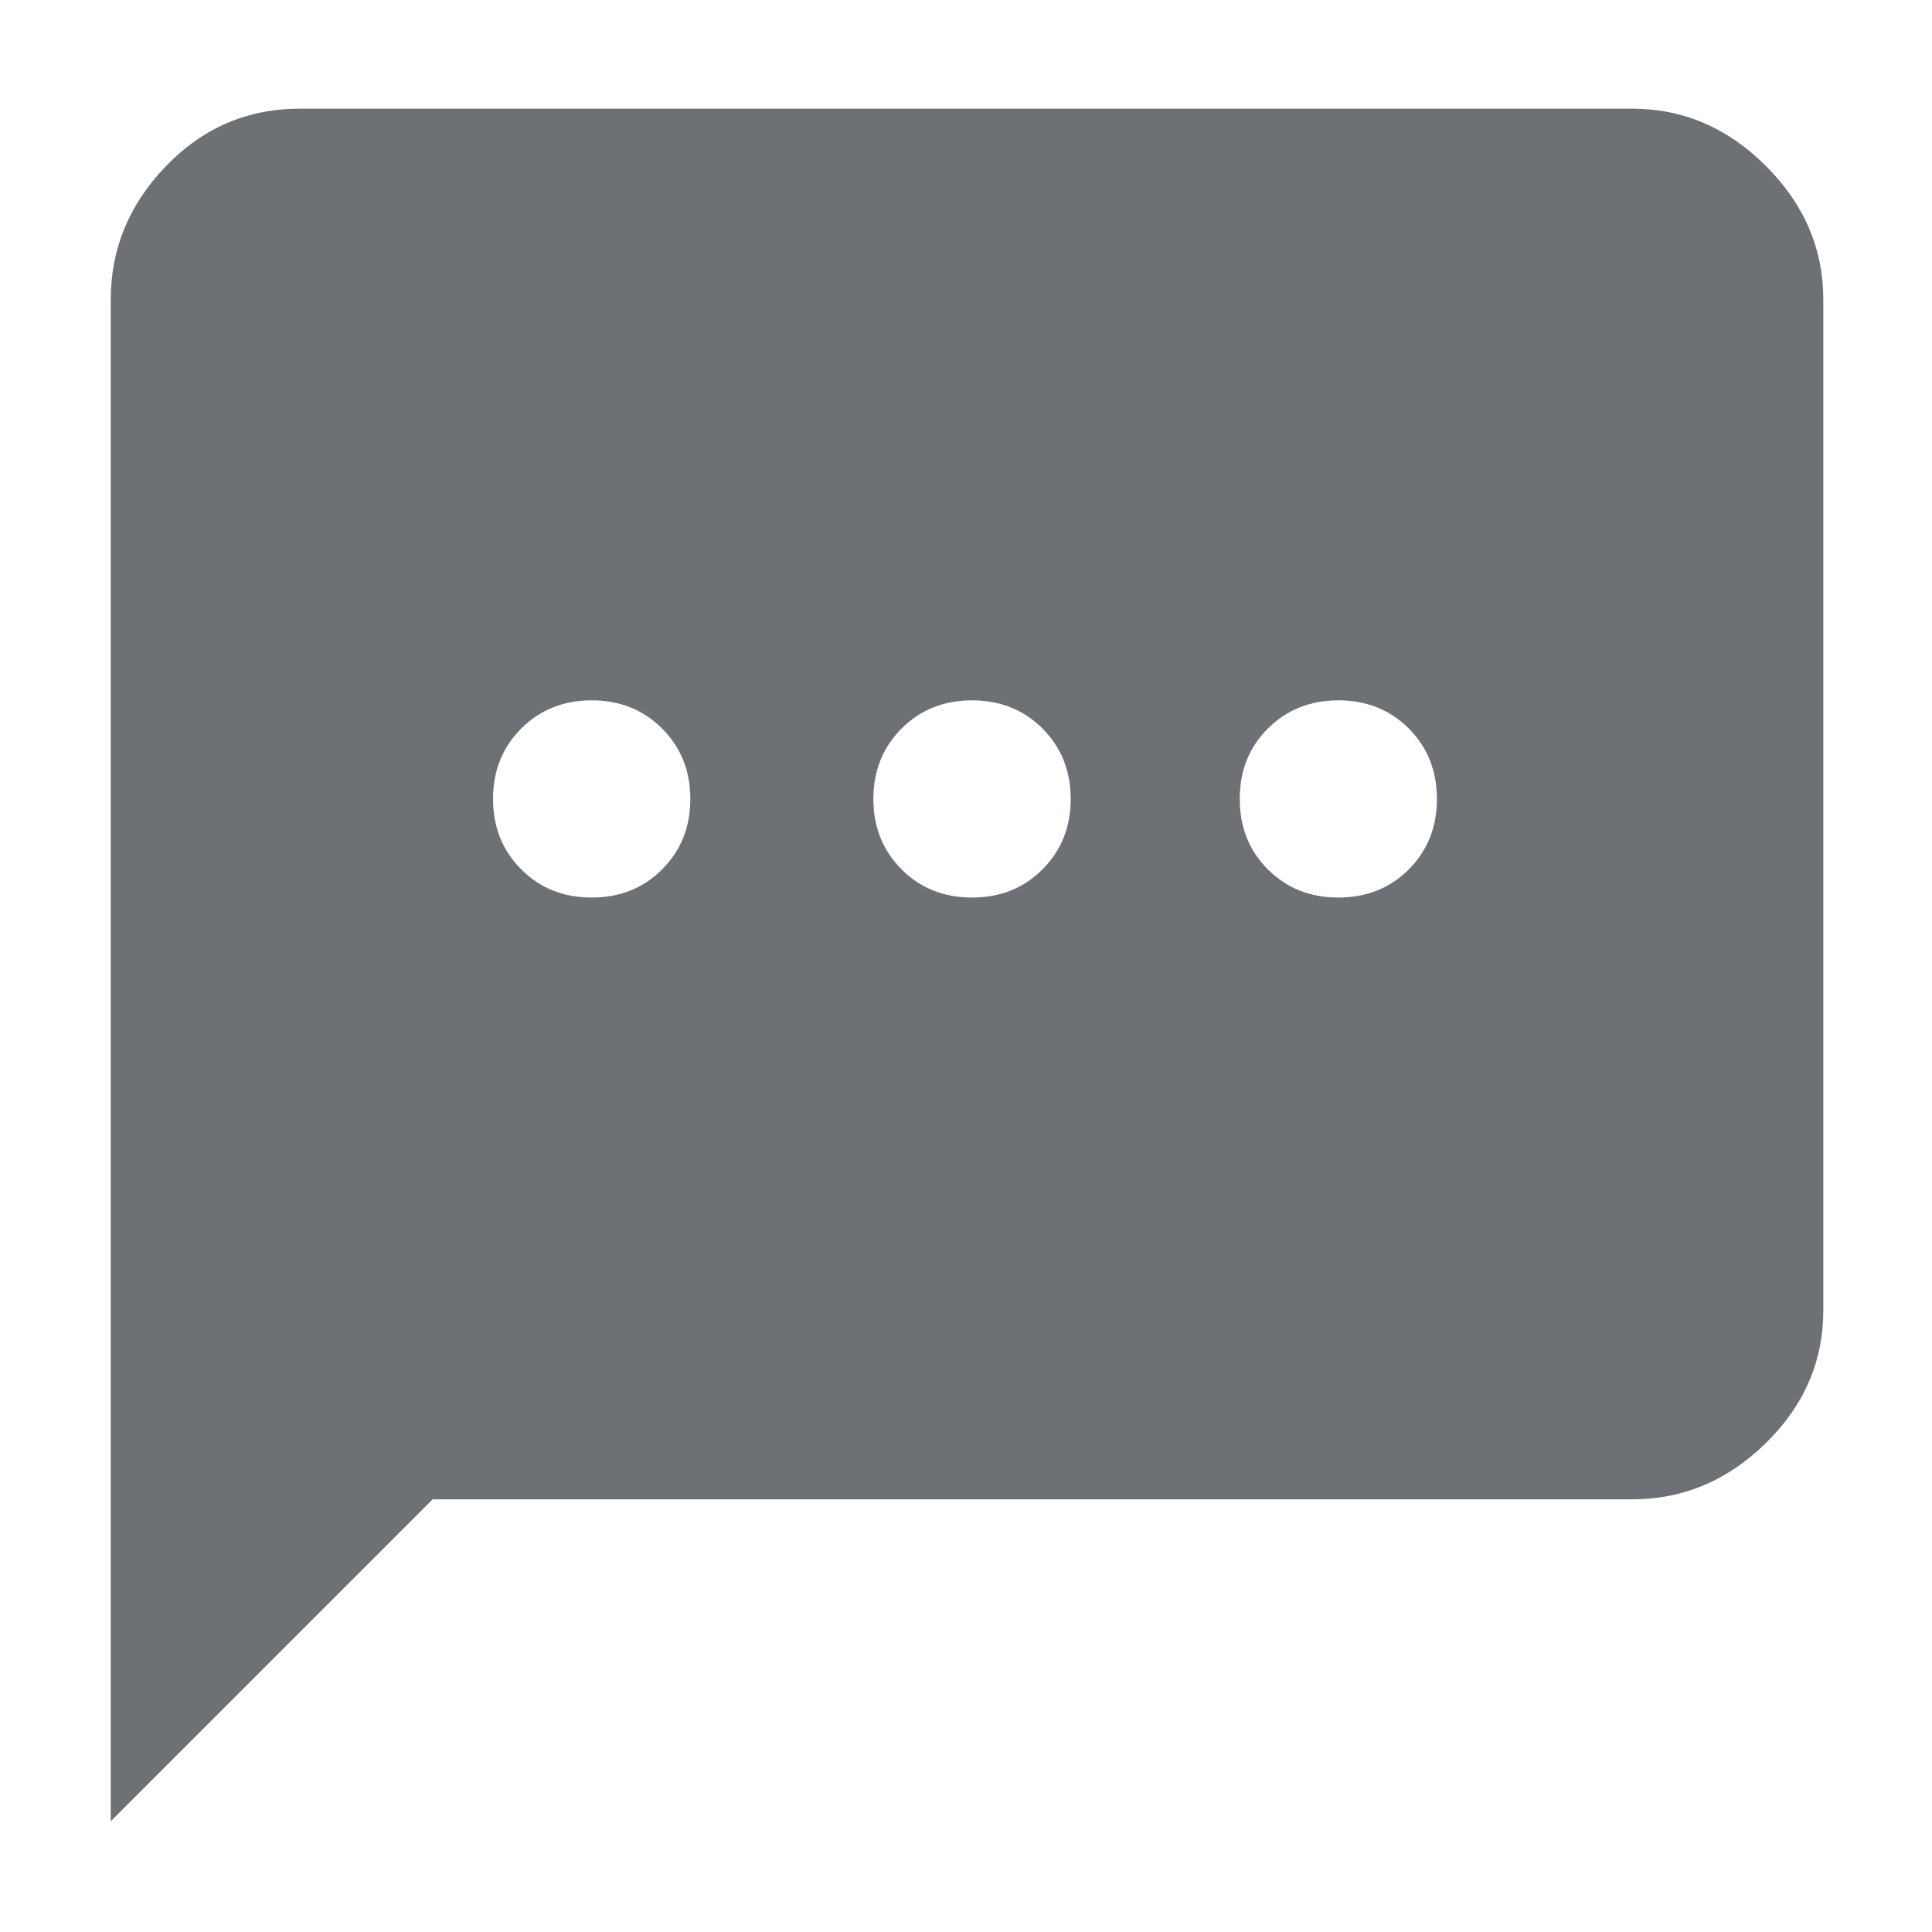 <svg width="16" height="16" viewBox="0 0 16 16" fill="none" xmlns="http://www.w3.org/2000/svg">
<g clip-path="url(#clip0_16565_43547)">
<g clip-path="url(#clip1_16565_43547)">
<path d="M4.9 7.433C5.133 7.433 5.328 7.356 5.483 7.2C5.639 7.044 5.717 6.85 5.717 6.617C5.717 6.383 5.639 6.189 5.483 6.033C5.328 5.878 5.133 5.8 4.9 5.8C4.667 5.8 4.472 5.878 4.317 6.033C4.161 6.189 4.083 6.383 4.083 6.617C4.083 6.85 4.161 7.044 4.317 7.2C4.472 7.356 4.667 7.433 4.9 7.433ZM8.05 7.433C8.283 7.433 8.478 7.356 8.633 7.2C8.789 7.044 8.867 6.85 8.867 6.617C8.867 6.383 8.789 6.189 8.633 6.033C8.478 5.878 8.283 5.8 8.05 5.8C7.817 5.8 7.622 5.878 7.467 6.033C7.311 6.189 7.233 6.383 7.233 6.617C7.233 6.85 7.311 7.044 7.467 7.2C7.622 7.356 7.817 7.433 8.05 7.433ZM11.083 7.433C11.317 7.433 11.511 7.356 11.667 7.2C11.822 7.044 11.9 6.85 11.9 6.617C11.9 6.383 11.822 6.189 11.667 6.033C11.511 5.878 11.317 5.8 11.083 5.8C10.85 5.8 10.656 5.878 10.5 6.033C10.344 6.189 10.267 6.383 10.267 6.617C10.267 6.85 10.344 7.044 10.5 7.2C10.656 7.356 10.85 7.433 11.083 7.433ZM0.917 15.083V2.483C0.917 2.061 1.069 1.692 1.375 1.375C1.681 1.058 2.05 0.9 2.483 0.9H13.517C13.939 0.9 14.308 1.058 14.625 1.375C14.942 1.692 15.1 2.061 15.1 2.483V10.85C15.1 11.272 14.942 11.639 14.625 11.95C14.308 12.261 13.939 12.417 13.517 12.417H3.583L0.917 15.083Z" fill="#6D7175"/>
</g>
</g>
<defs>
<clipPath id="clip0_16565_43547">
<rect width="16" height="16" fill="white"/>
</clipPath>
<clipPath id="clip1_16565_43547">
<rect width="16" height="16" fill="white"/>
</clipPath>
</defs>
</svg>
